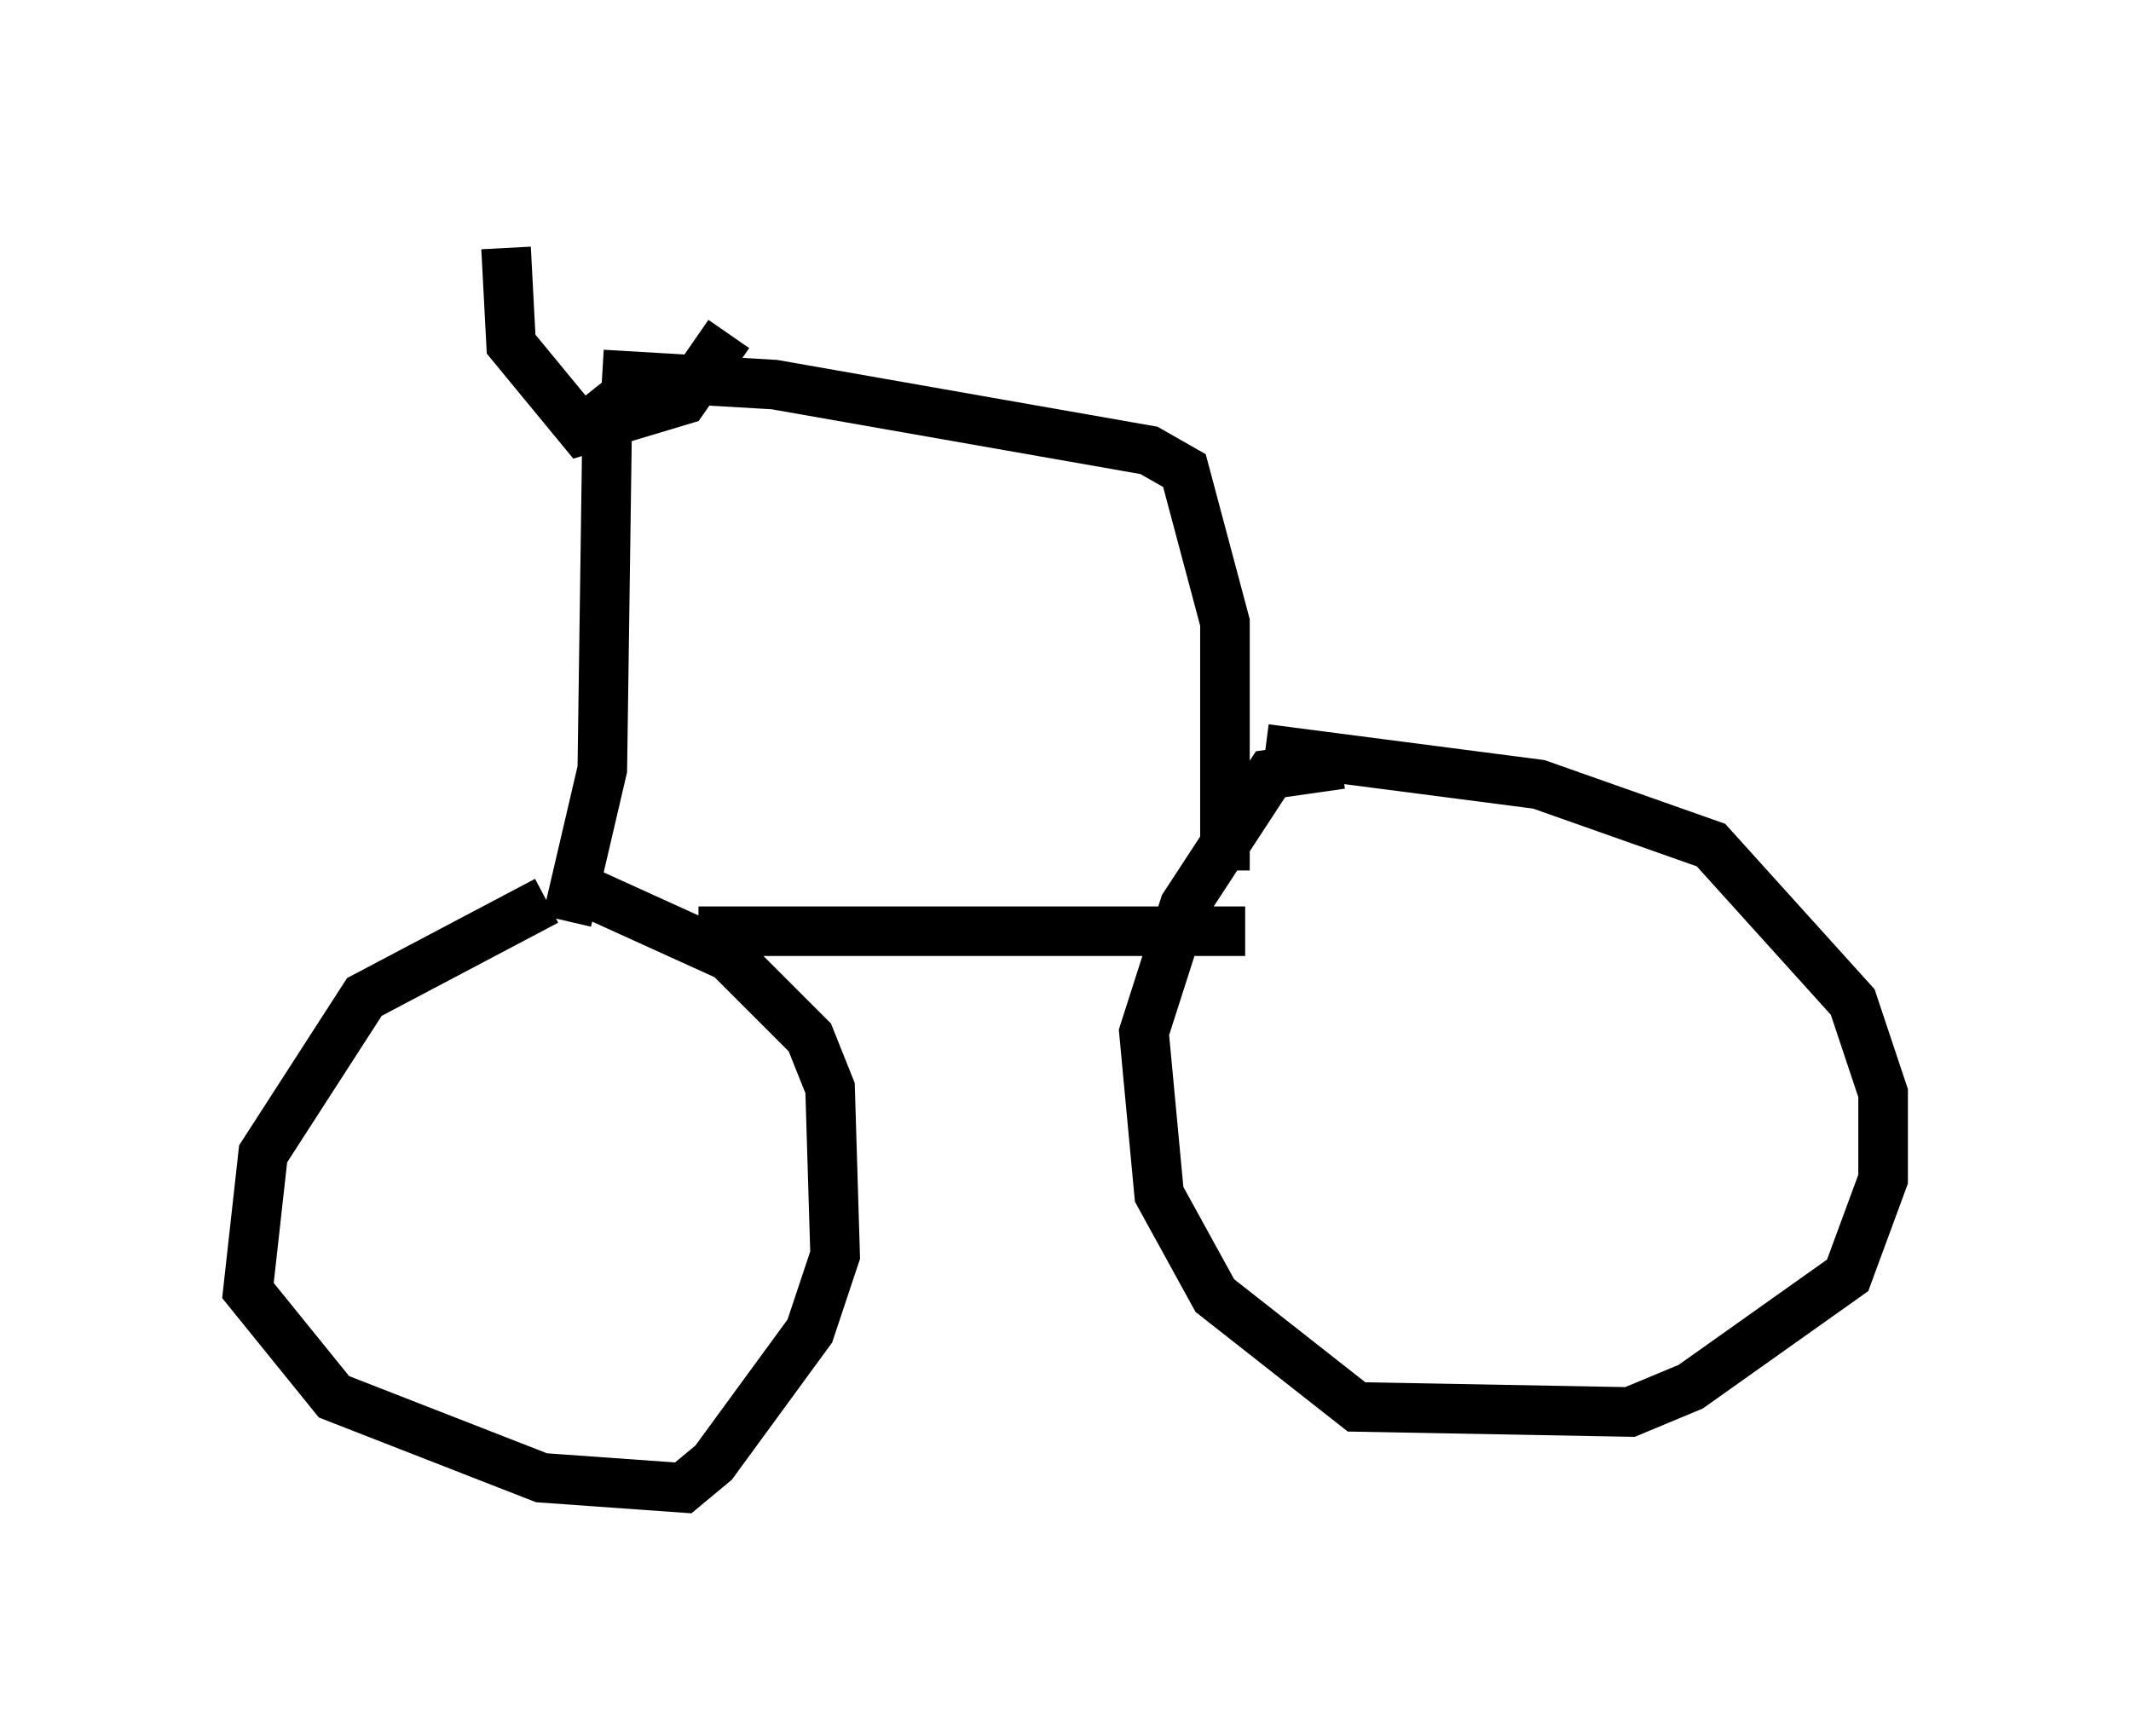<?xml version="1.0" encoding="utf-8" ?>
<svg baseProfile="full" height="35.011" version="1.1" width="42.973" xmlns="http://www.w3.org/2000/svg" xmlns:ev="http://www.w3.org/2001/xml-events" xmlns:xlink="http://www.w3.org/1999/xlink"><defs /><rect fill="white" height="35.011" width="42.973" x="0" y="0" /><path d="M30.419, 16.025 m-3.369, -0.613 l-1.429, 0.204 -1.735, 2.654 l-0.817, 2.552 0.306, 3.267 l1.123, 2.042 2.858, 2.246 l5.513, 0.102 1.225, -0.51 l3.165, -2.246 0.715, -1.94 l0.0, -1.735 -0.613, -1.838 l-2.858, -3.165 -3.471, -1.225 l-5.513, -0.715 m-14.496, 3.063 l-3.675, 1.94 -2.042, 3.165 l-0.306, 2.756 1.735, 2.144 l4.185, 1.633 2.858, 0.204 l0.613, -0.51 1.94, -2.654 l0.51, -1.531 -0.102, -3.369 l-0.408, -1.021 -1.633, -1.633 l-3.369, -1.531 m2.756, 1.021 l11.025, 0.0 m-13.679, -0.204 l0.715, -3.063 0.102, -7.248 l0.51, -0.408 m11.944, 9.698 l0.0, -5.002 -0.817, -3.063 l-0.715, -0.408 -7.554, -1.327 l-3.471, -0.204 m-1.94, -2.552 l0.102, 1.94 1.429, 1.735 l2.042, -0.613 0.919, -1.327 " fill="none" stroke="black" stroke-width="1" /></svg>